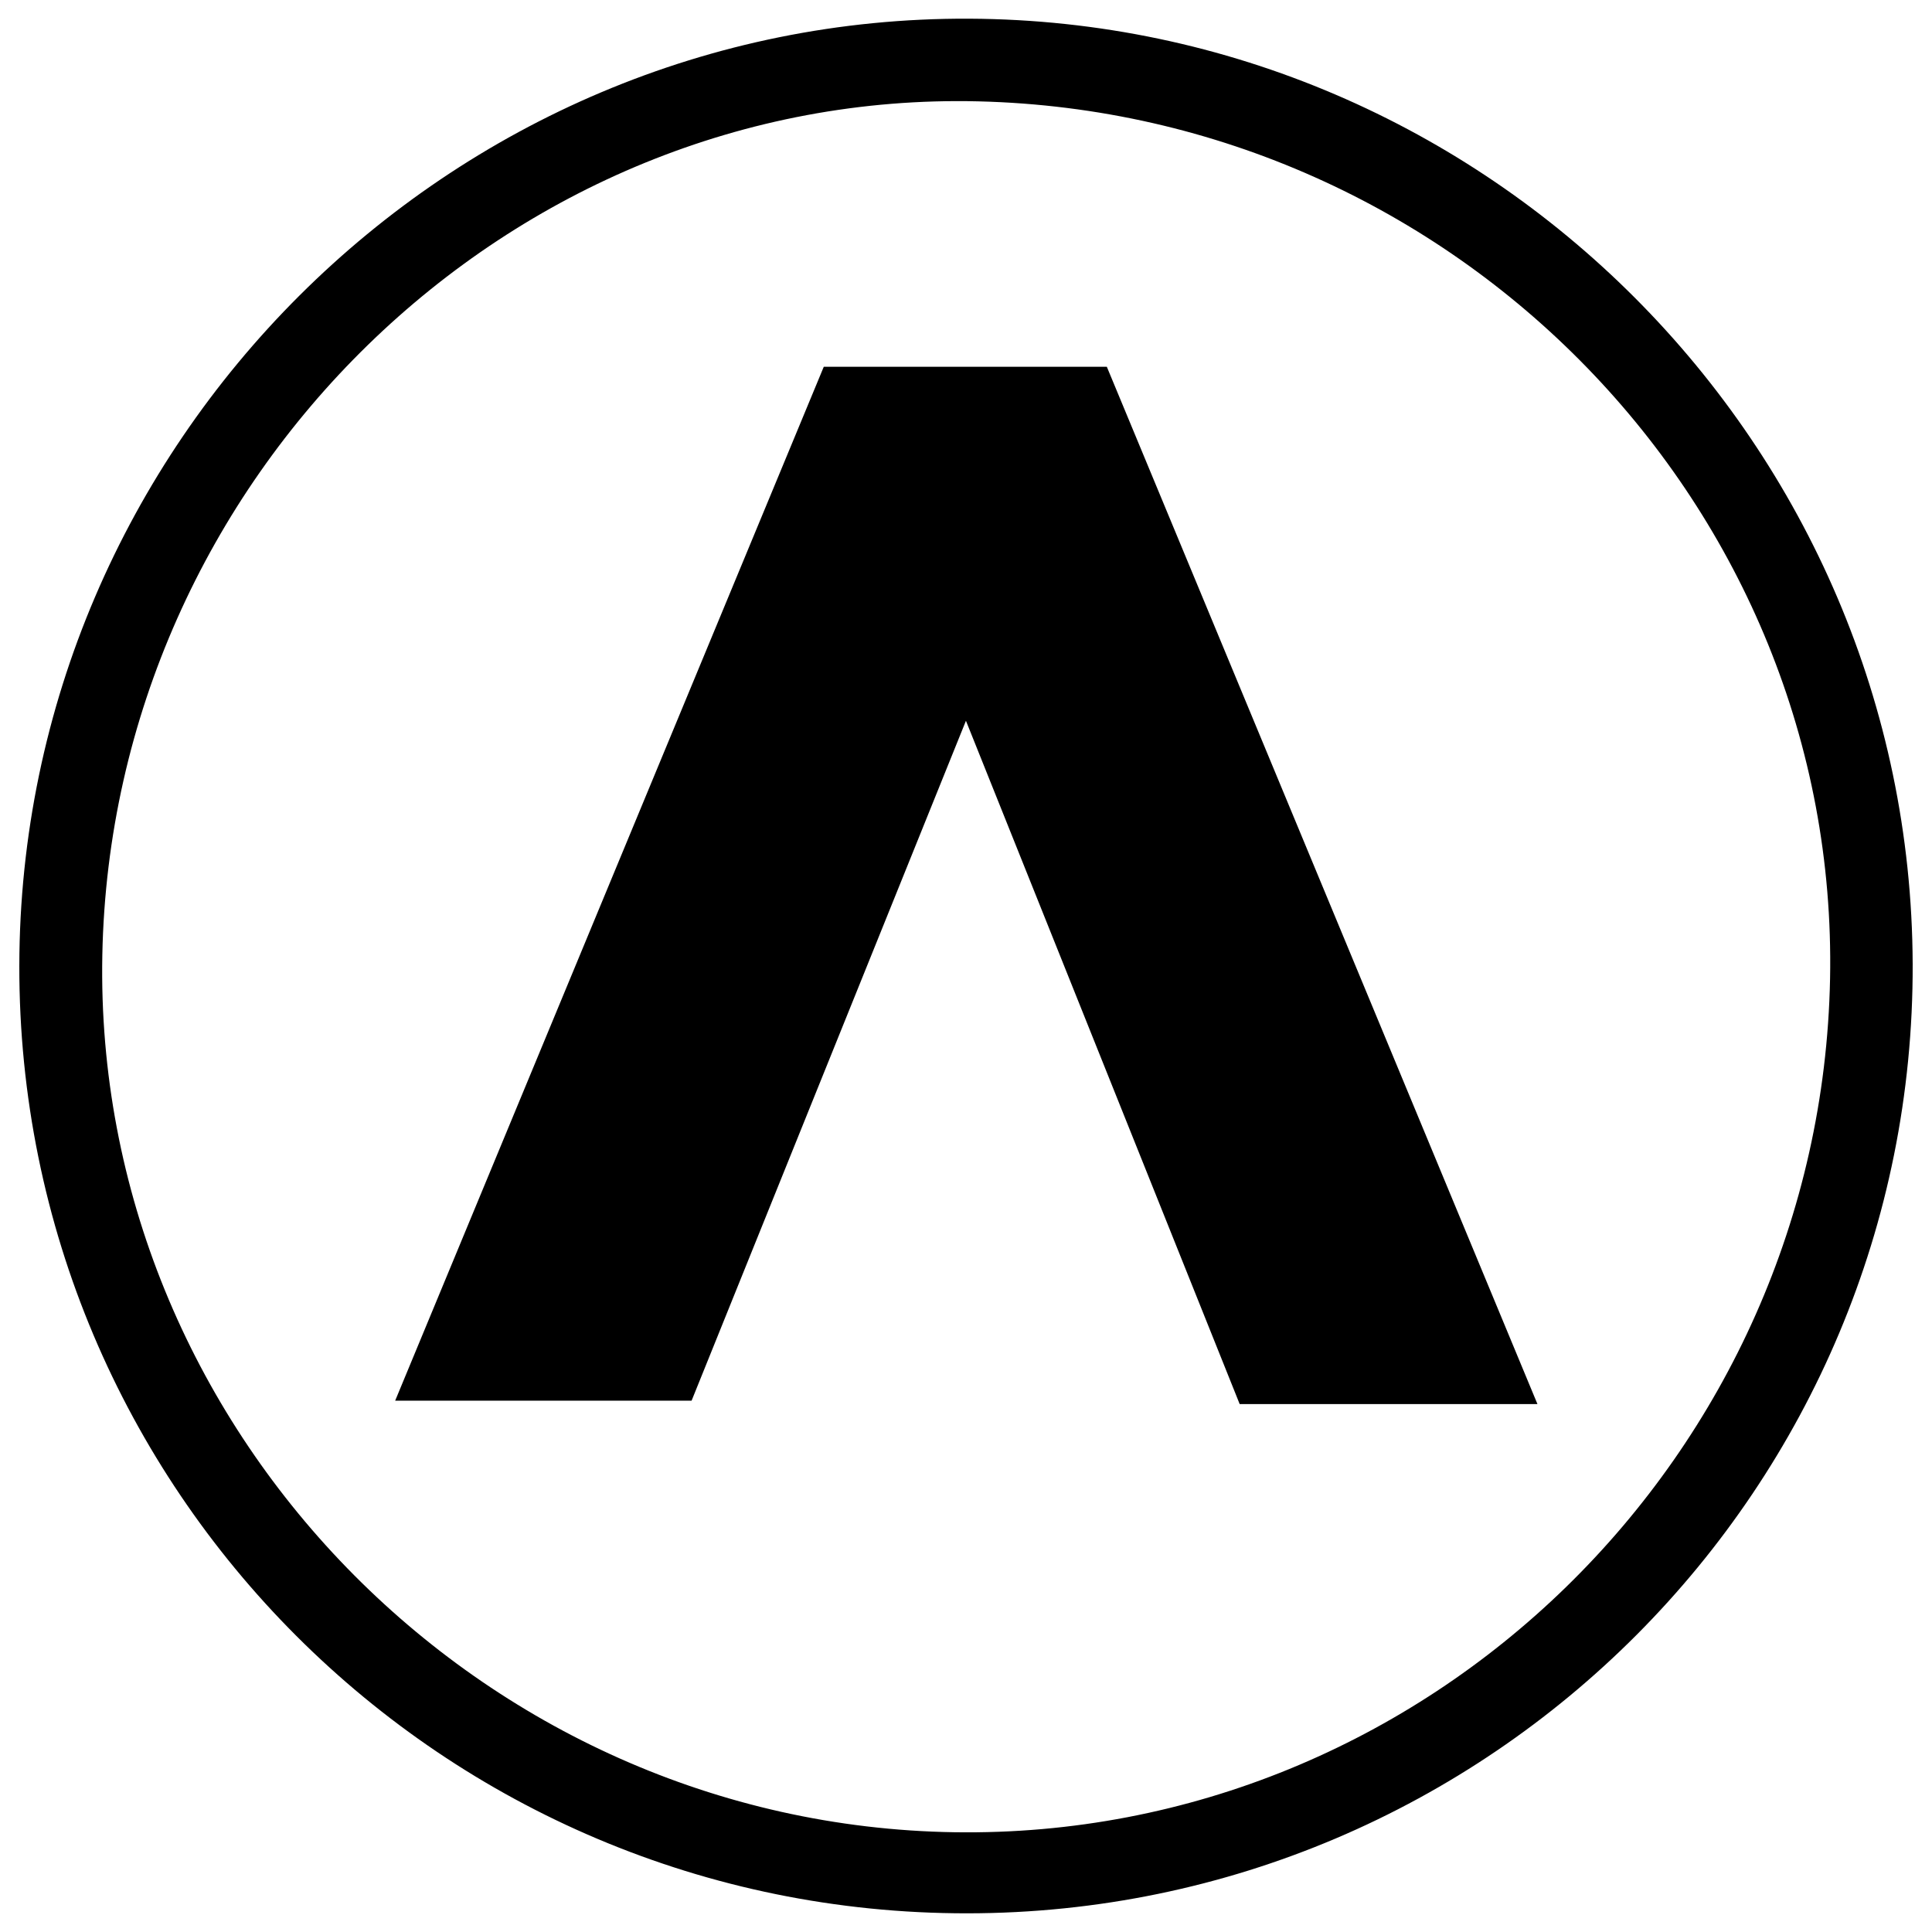 <?xml version="1.0" encoding="iso-8859-1"?>
<!-- Generator: Adobe Illustrator 19.0.0, SVG Export Plug-In . SVG Version: 6.00 Build 0)  -->
<svg version="1.1" id="Layer_1" xmlns="http://www.w3.org/2000/svg" xmlns:xlink="http://www.w3.org/1999/xlink" x="0px" y="0px"
	 viewBox="0 0 500 500" enable-background="new 0 0 500 500" xml:space="preserve">
<path d="M250.305,495.166C114.676,495.253,4.792,385.416,5,249.969C5.208,114.834,116.179,4.192,250.862,4.836
	C385.046,5.478,494.53,115.182,494.998,249.461C495.471,384.852,385.696,495.08,250.305,495.166z M473.618,253.338
	c2.409-122.036-96.637-224.094-220.403-227.107C131.85,23.276,28.898,123.587,26.483,247.147
	c-2.388,122.14,97.679,225.157,220.532,227.035C369.322,476.051,471.182,376.78,473.618,253.338z M286.444,94.917
	c-26.183,0-49.273,0-73.251,0c-37.062,89.405-73.86,178.171-110.92,267.57c27.22,0,51.721,0,76.713,0
	c23.269-57.666,46.268-114.662,70.999-175.953c24.964,62.317,48.131,120.146,70.841,176.835c26.679,0,50.579,0,77.063,0
	C360.167,272.5,323.036,183.06,286.444,94.917z"/>
</svg>
